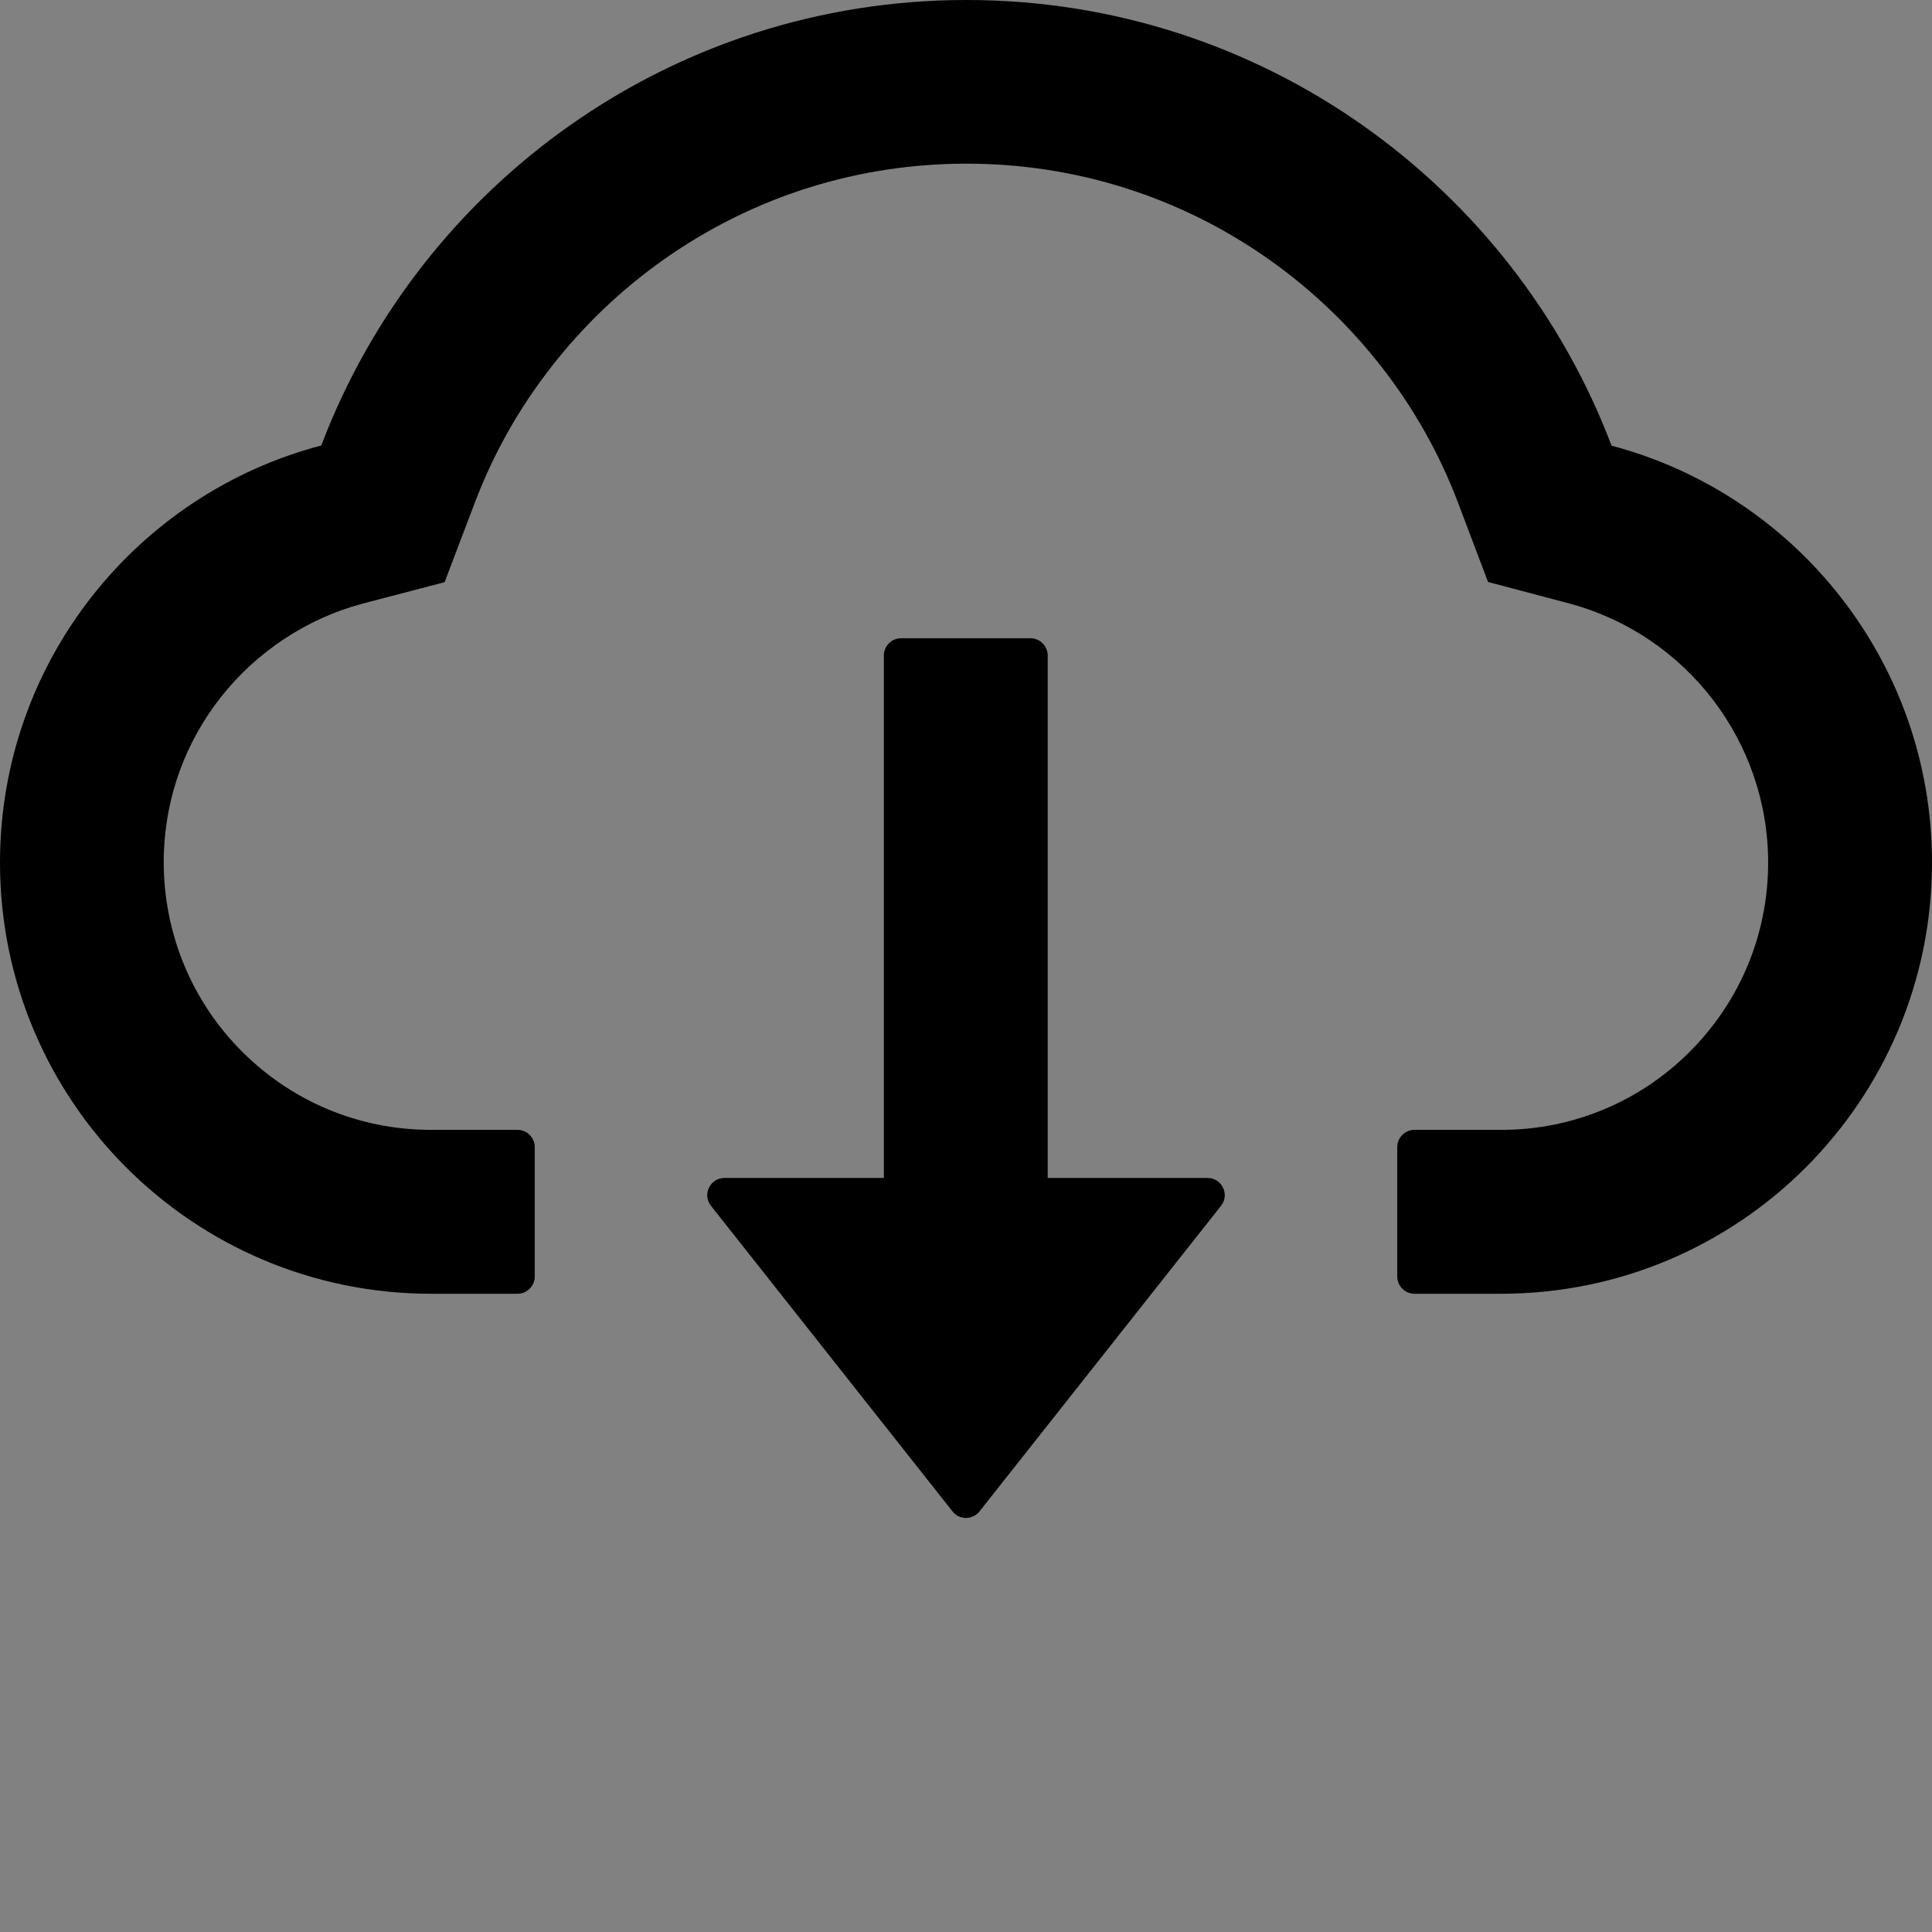 <svg width="48" height="48" viewBox="0 0 48 48" fill="none" xmlns="http://www.w3.org/2000/svg">
  <rect x="0" y="0" width="48" height="48" fill="#808080" stroke="none"/>
  <rect width="48" height="48" fill="white" fill-opacity="0.01"/>
  <path d="M30,29.266 L26.03,29.266 L26.03,16.286 C26.03,16.05 25.837,15.857 25.602,15.857 L22.387,15.857 C22.152,15.857 21.959,16.05 21.959,16.286 L21.959,29.266 L18,29.266 C17.641,29.266 17.443,29.679 17.663,29.957 L23.663,37.548 C23.744,37.652 23.868,37.713 24,37.713 C24.132,37.713 24.256,37.652 24.337,37.548 L30.337,29.957 C30.557,29.679 30.359,29.266 30,29.266 L30,29.266 Z" fill="#000"></path>
  <path d="M40.039,11.073 C37.586,4.602 31.334,0 24.011,0 C16.688,0 10.436,4.596 7.982,11.068 C3.391,12.273 0,16.457 0,21.429 C0,27.348 4.795,32.143 10.709,32.143 L12.857,32.143 C13.093,32.143 13.286,31.95 13.286,31.714 L13.286,28.5 C13.286,28.264 13.093,28.071 12.857,28.071 L10.709,28.071 C8.904,28.071 7.205,27.354 5.941,26.052 C4.682,24.755 4.013,23.009 4.071,21.198 C4.12,19.784 4.602,18.455 5.475,17.336 C6.37,16.195 7.623,15.364 9.016,14.995 L11.046,14.464 L11.791,12.504 C12.252,11.282 12.895,10.141 13.704,9.107 C14.502,8.082 15.448,7.182 16.511,6.434 C18.712,4.886 21.305,4.066 24.011,4.066 C26.716,4.066 29.309,4.886 31.511,6.434 C32.577,7.184 33.52,8.084 34.318,9.107 C35.127,10.141 35.77,11.287 36.23,12.504 L36.97,14.459 L38.995,14.995 C41.898,15.777 43.929,18.418 43.929,21.429 C43.929,23.202 43.237,24.873 41.984,26.127 C40.742,27.376 39.052,28.076 37.291,28.071 L35.143,28.071 C34.907,28.071 34.714,28.264 34.714,28.5 L34.714,31.714 C34.714,31.95 34.907,32.143 35.143,32.143 L37.291,32.143 C43.205,32.143 48,27.348 48,21.429 C48,16.462 44.62,12.284 40.039,11.073 Z" fill="#000"></path>
</svg>
